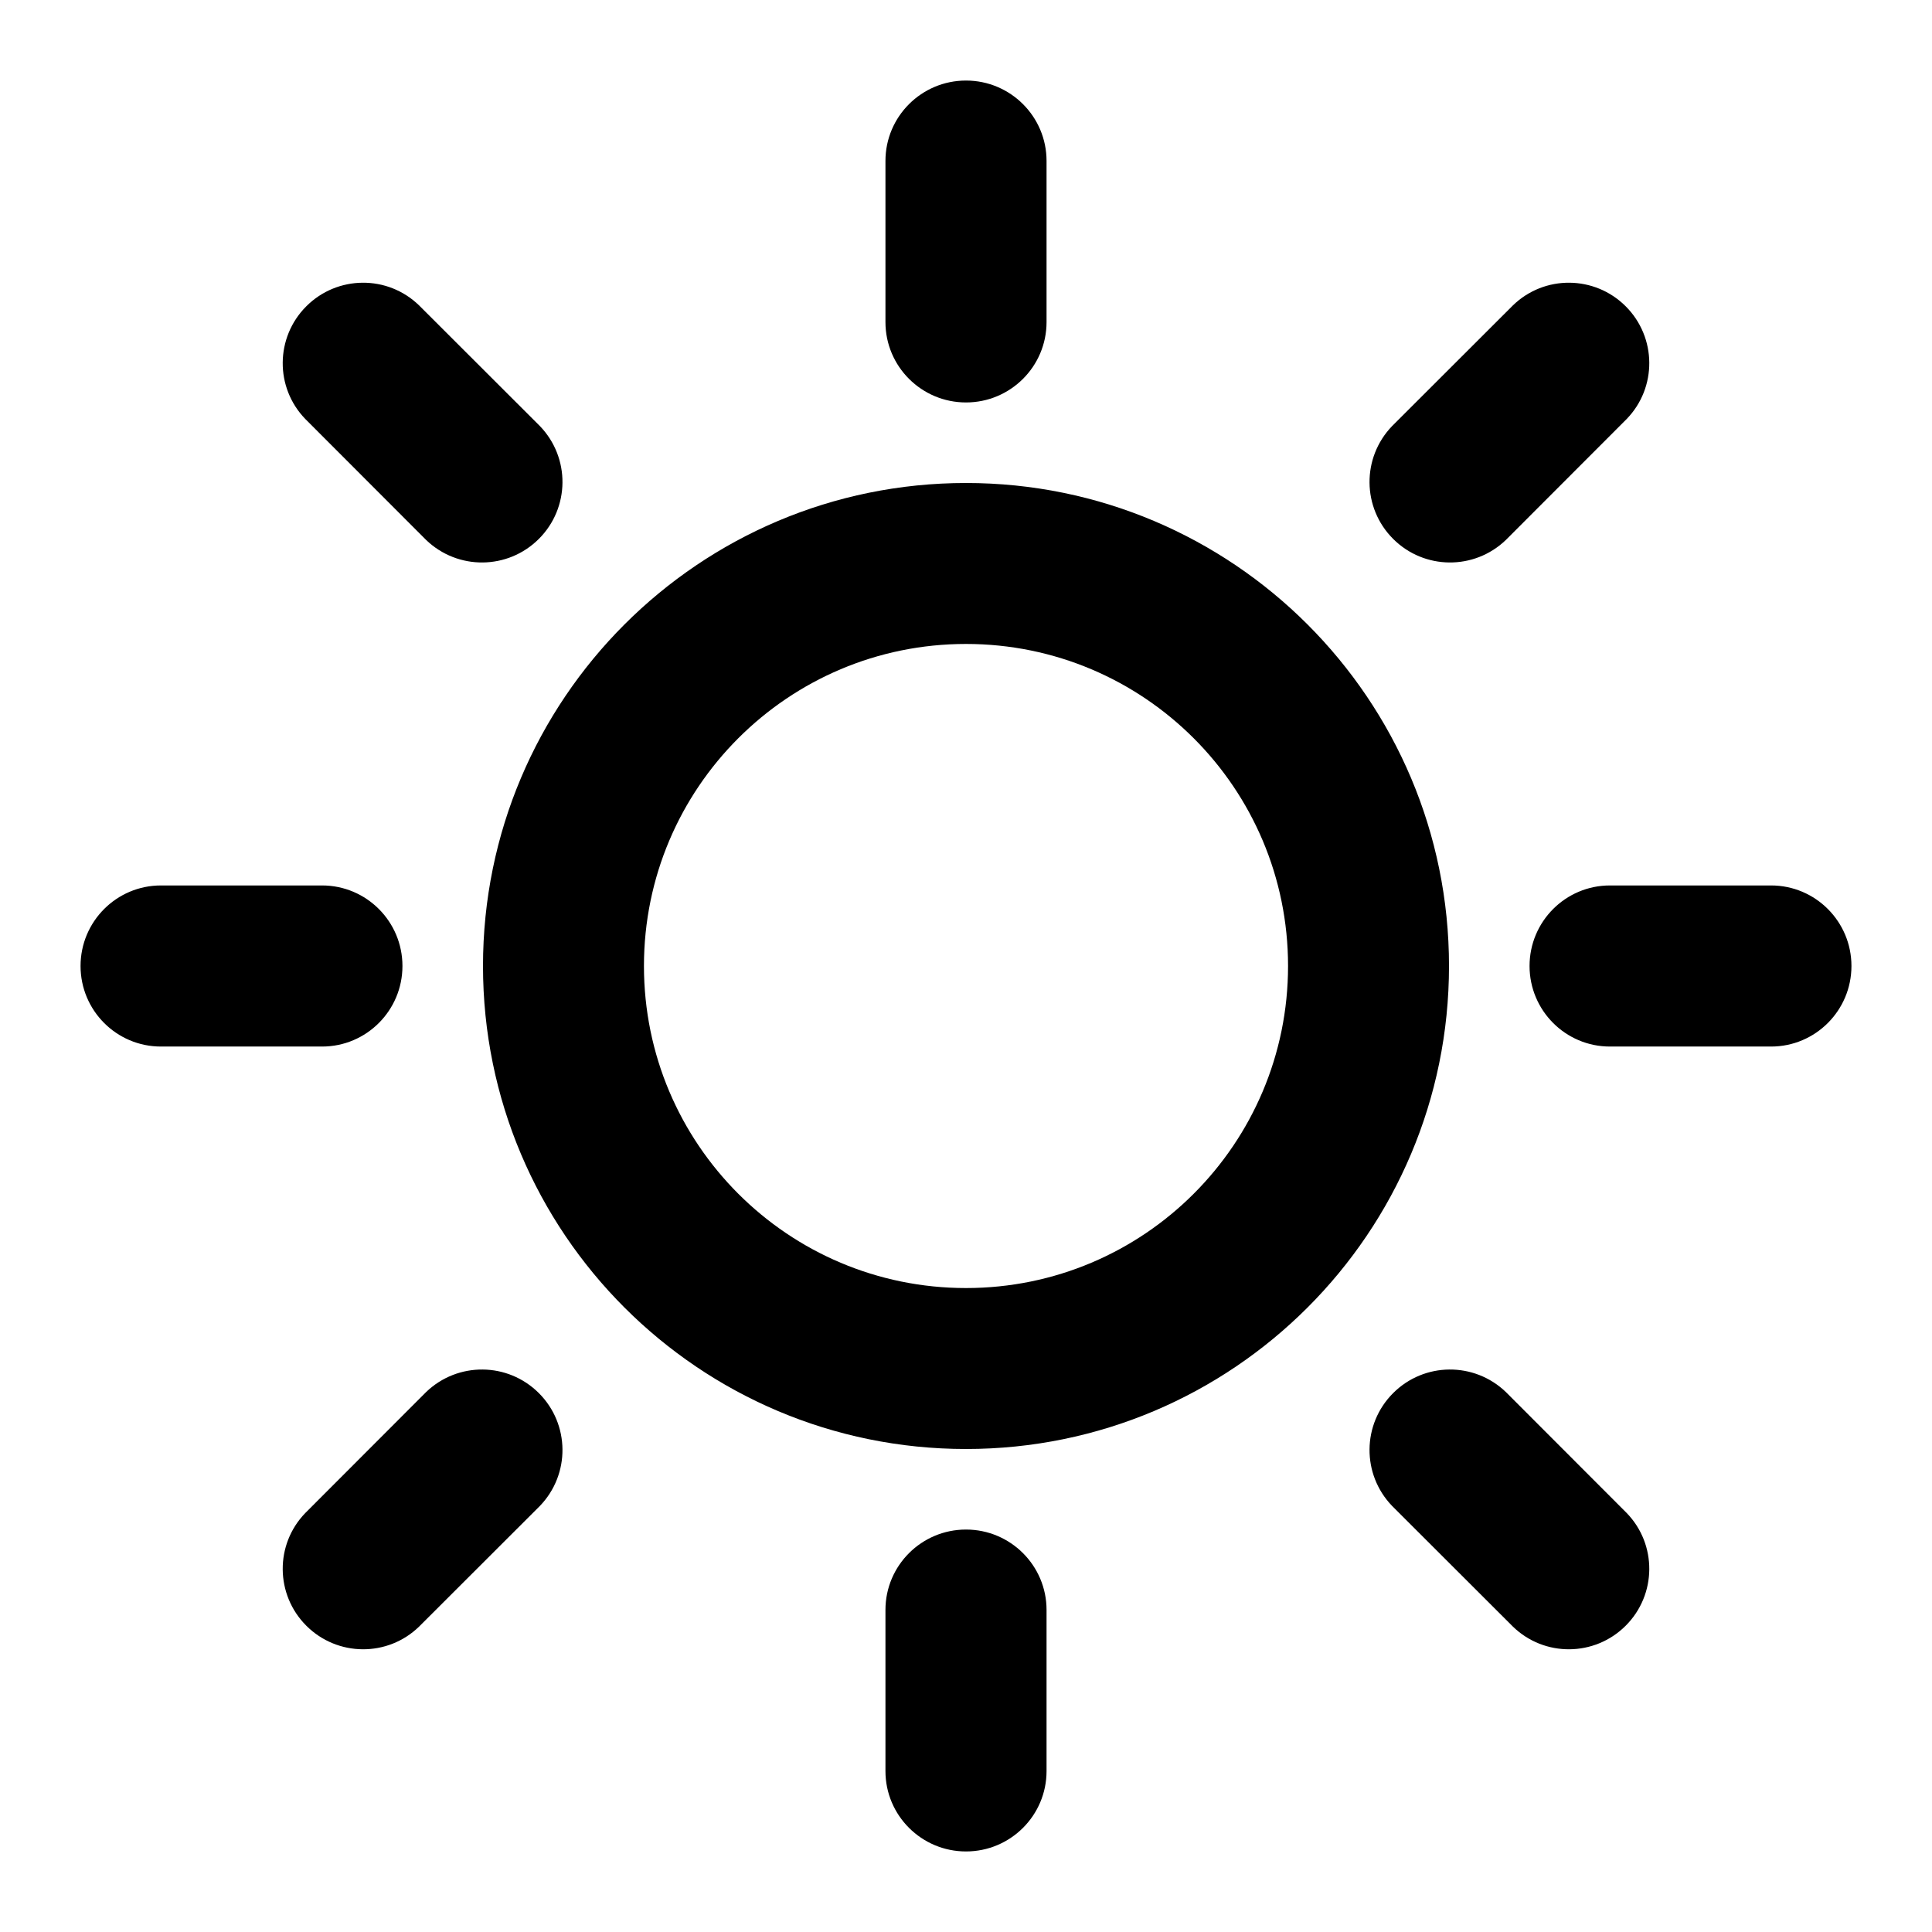 <svg width="1em" height="1em" viewBox="0 0 13 13" xmlns="http://www.w3.org/2000/svg"
  xmlns:xlink="http://www.w3.org/1999/xlink" class="nanqu-token-panel-icon"
  style="vertical-align: -0.125em;">
  <g id="Light-页面-1" stroke="none" stroke-width="1" fill="none" fill-rule="evenodd">
    <g id="Light-主题包" transform="translate(-2943, -292)" fill="currentColor"
      fill-rule="nonzero">
      <g id="Light-编组-12" transform="translate(2415, 222)">
        <g id="Light-视图切换-编辑态" transform="translate(518, 60)">
          <g id="Light-eye" transform="translate(8, 8)">
            <g id="Light-sun" transform="translate(2, 2)">
              <rect id="Light-矩形" opacity="0" x="0" y="0" width="13" height="13"></rect>
              <path
                d="M6.5,9.75 C4.705,9.75 3.25,8.295 3.25,6.5 C3.25,4.705 4.705,3.25 6.5,3.25 C8.295,3.25 9.75,4.705 9.75,6.5 C9.75,8.295 8.295,9.75 6.5,9.75 Z M6.5,8.667 C7.697,8.667 8.667,7.697 8.667,6.5 C8.667,5.303 7.697,4.333 6.5,4.333 C5.303,4.333 4.333,5.303 4.333,6.5 C4.333,7.697 5.303,8.667 6.5,8.667 Z M5.958,1.083 C5.958,0.784 6.201,0.542 6.5,0.542 C6.799,0.542 7.042,0.784 7.042,1.083 L7.042,2.167 C7.042,2.466 6.799,2.708 6.5,2.708 C6.201,2.708 5.958,2.466 5.958,2.167 L5.958,1.083 L5.958,1.083 Z M5.958,10.833 C5.958,10.534 6.201,10.292 6.5,10.292 C6.799,10.292 7.042,10.534 7.042,10.833 L7.042,11.917 C7.042,12.216 6.799,12.458 6.5,12.458 C6.201,12.458 5.958,12.216 5.958,11.917 L5.958,10.833 L5.958,10.833 Z M1.083,7.042 C0.784,7.042 0.542,6.799 0.542,6.5 C0.542,6.201 0.784,5.958 1.083,5.958 L2.167,5.958 C2.466,5.958 2.708,6.201 2.708,6.5 C2.708,6.799 2.466,7.042 2.167,7.042 L1.083,7.042 L1.083,7.042 Z M10.833,7.042 C10.534,7.042 10.292,6.799 10.292,6.5 C10.292,6.201 10.534,5.958 10.833,5.958 L11.917,5.958 C12.216,5.958 12.458,6.201 12.458,6.5 C12.458,6.799 12.216,7.042 11.917,7.042 L10.833,7.042 L10.833,7.042 Z M2.055,2.82 C1.849,2.608 1.852,2.27 2.061,2.061 C2.27,1.852 2.608,1.849 2.82,2.055 L3.633,2.867 C3.838,3.08 3.835,3.417 3.626,3.626 C3.417,3.835 3.08,3.838 2.867,3.633 L2.055,2.82 L2.055,2.82 Z M9.367,10.133 C9.162,9.92 9.165,9.583 9.374,9.374 C9.583,9.165 9.92,9.162 10.133,9.367 L10.945,10.18 C11.151,10.392 11.148,10.73 10.939,10.939 C10.73,11.148 10.392,11.151 10.18,10.945 L9.367,10.133 L9.367,10.133 Z M2.82,10.945 C2.608,11.151 2.27,11.148 2.061,10.939 C1.852,10.73 1.849,10.392 2.055,10.18 L2.867,9.367 C3.08,9.162 3.417,9.165 3.626,9.374 C3.835,9.583 3.838,9.92 3.633,10.133 L2.82,10.945 L2.82,10.945 Z M10.133,3.633 C9.92,3.838 9.583,3.835 9.374,3.626 C9.165,3.417 9.162,3.08 9.367,2.867 L10.18,2.055 C10.392,1.849 10.73,1.852 10.939,2.061 C11.148,2.27 11.151,2.608 10.945,2.82 L10.133,3.633 L10.133,3.633 Z"
                id="Light-形状"></path>
            </g>
          </g>
        </g>
      </g>
    </g>
  </g>
</svg>
